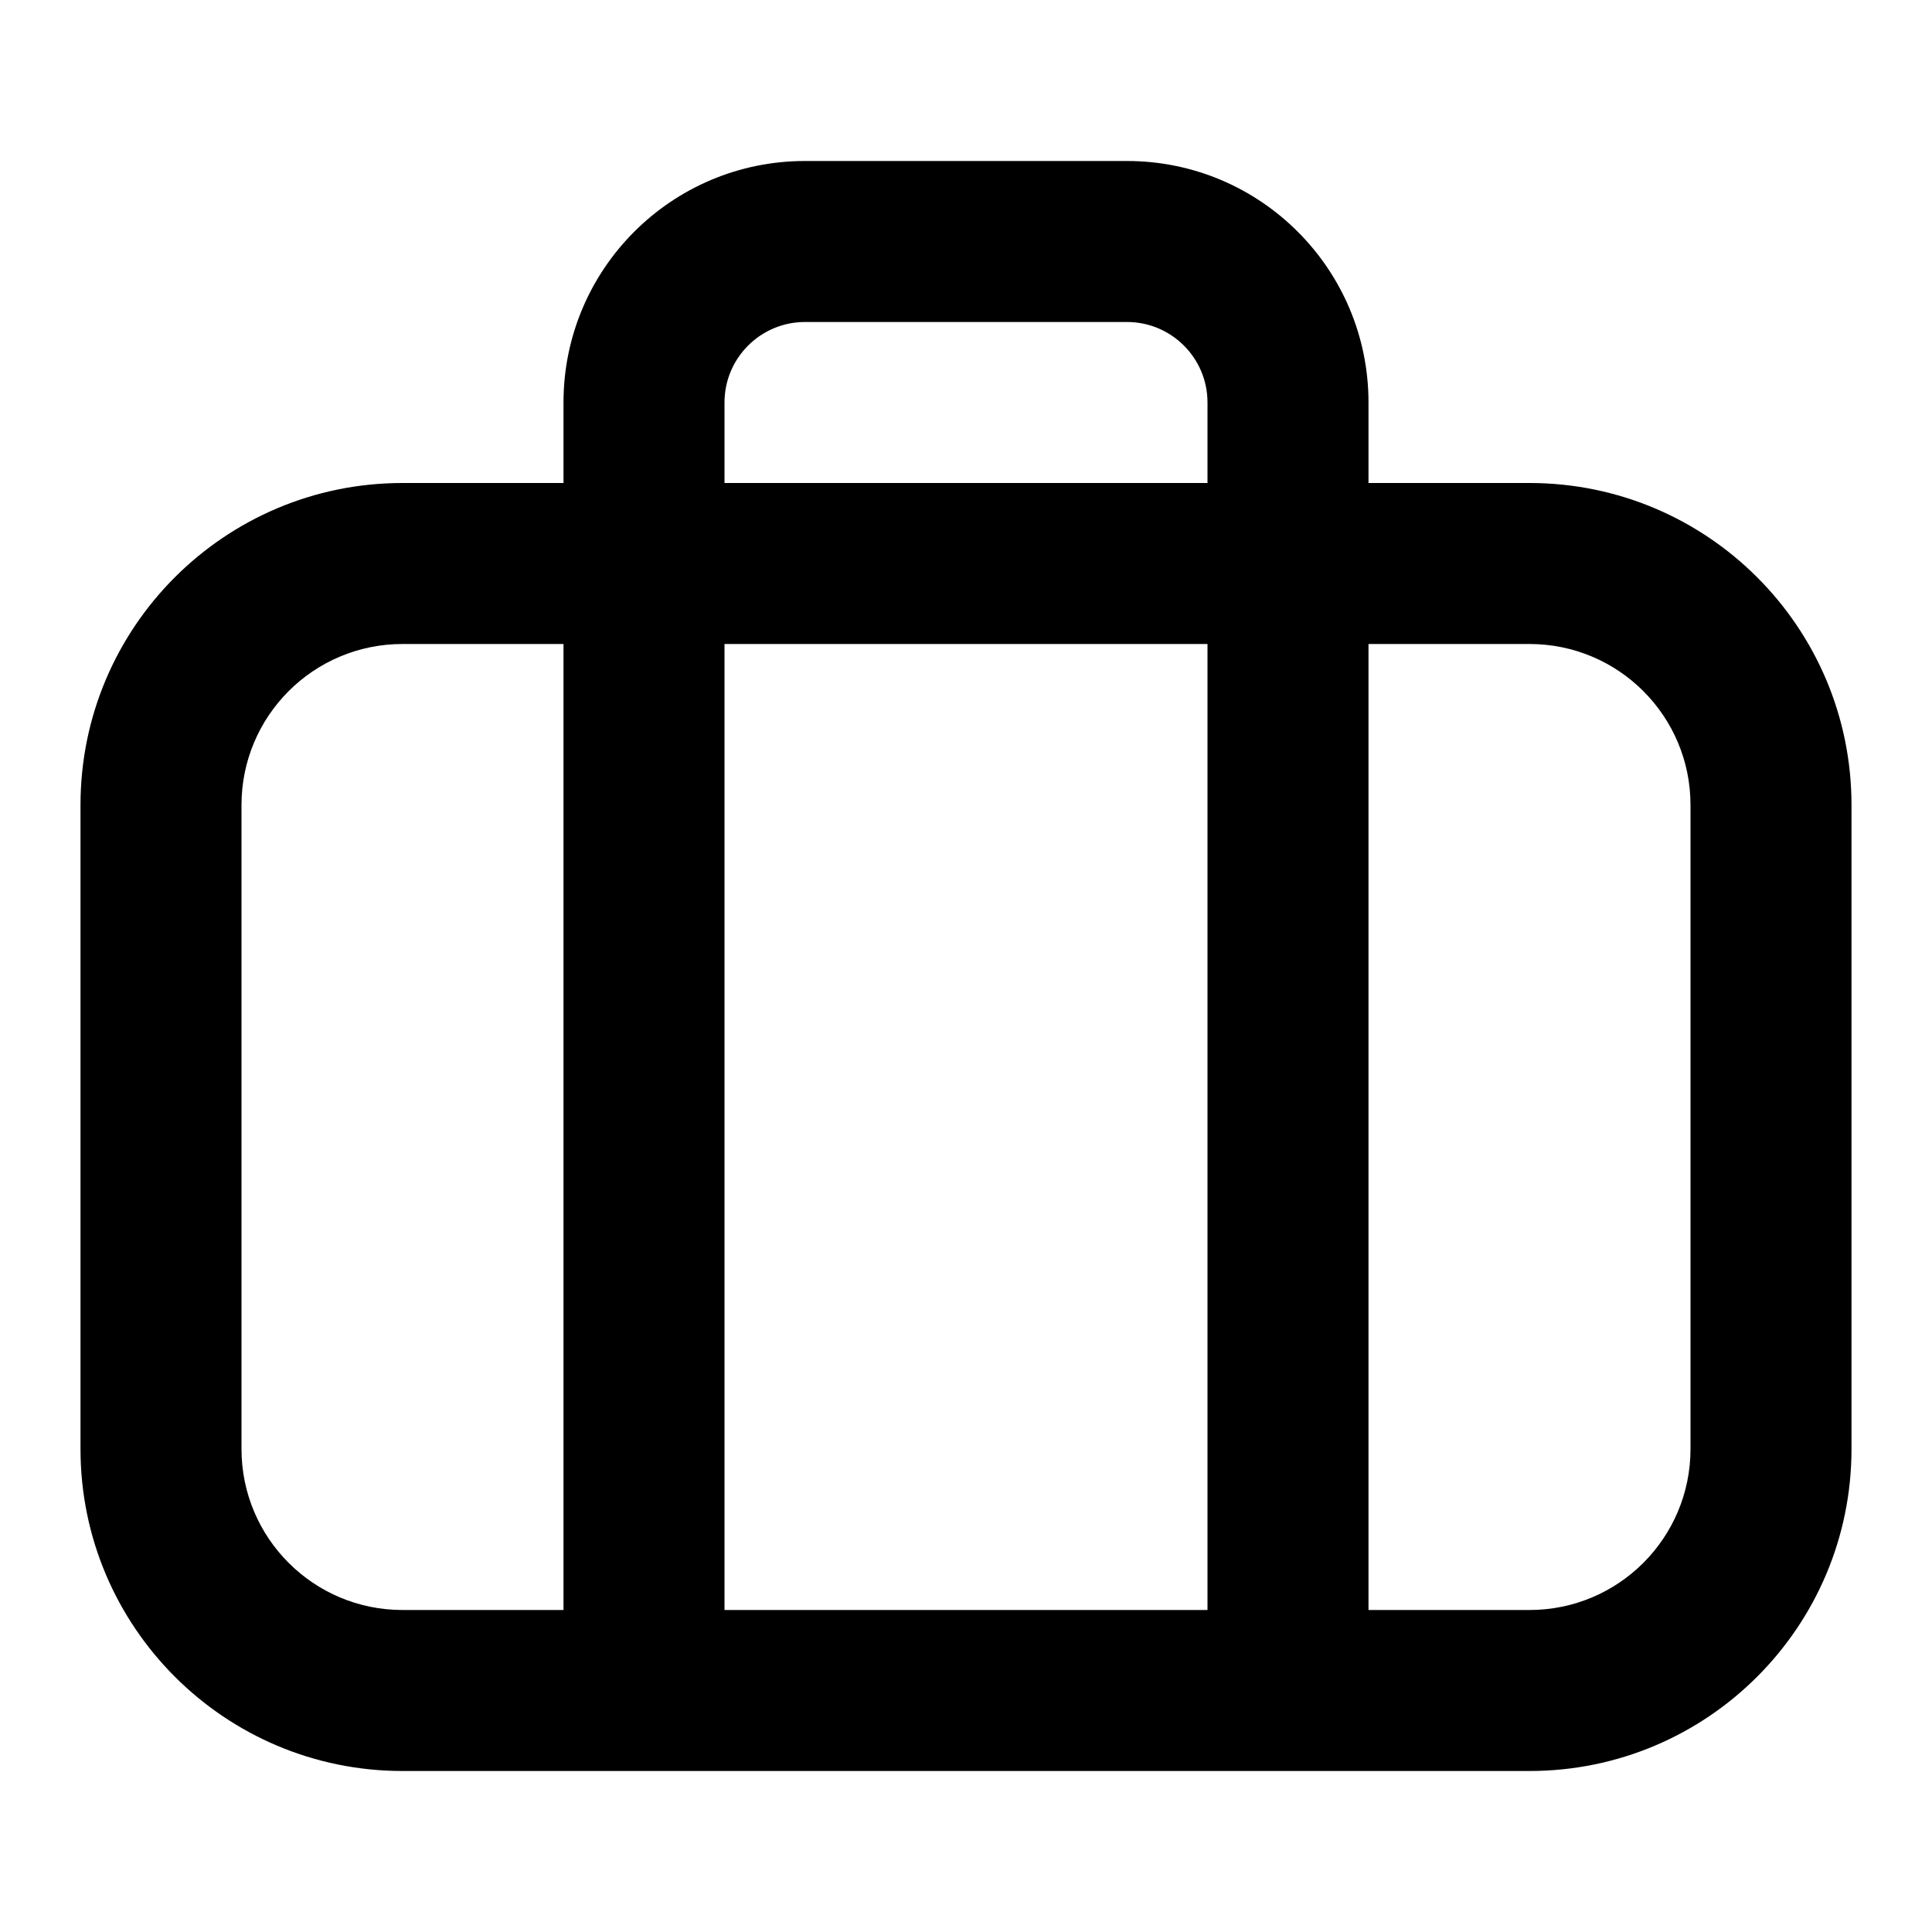 <?xml version="1.0" encoding="UTF-8"?>
<svg width="24px" height="24px" viewBox="0 0 24 24" version="1.1" xmlns="http://www.w3.org/2000/svg" xmlns:xlink="http://www.w3.org/1999/xlink">
    <!-- Generator: Sketch 44.1 (41455) - http://www.bohemiancoding.com/sketch -->
    <title>Bold/SVG/briefcase</title>
    <desc>Created with Sketch.</desc>
    <defs></defs>
    <g id="Bold-Outline" stroke="none" stroke-width="1" fill="none" fill-rule="evenodd">
        <g id="briefcase" fill-rule="nonzero" fill="#000000">
            <path d="M7,6 L7,5 C7,3.343 8.343,2 10,2 L14,2 C15.657,2 17,3.343 17,5 L17,6 L19,6 C21.209,6 23,7.791 23,10 L23,18 C23,20.209 21.209,22 19,22 L5,22 C2.791,22 1,20.209 1,18 L1,10 C1,7.791 2.791,6 5,6 L7,6 Z M9,6 L15,6 L15,5 C15,4.448 14.552,4 14,4 L10,4 C9.448,4 9,4.448 9,5 L9,6 Z M7,8 L5,8 C3.895,8 3,8.895 3,10 L3,18 C3,19.105 3.895,20 5,20 L7,20 L7,8 Z M9,8 L9,20 L15,20 L15,8 L9,8 Z M17,8 L17,20 L19,20 C20.105,20 21,19.105 21,18 L21,10 C21,8.895 20.105,8 19,8 L17,8 Z" id="shape"></path>
        </g>
    </g>
</svg>